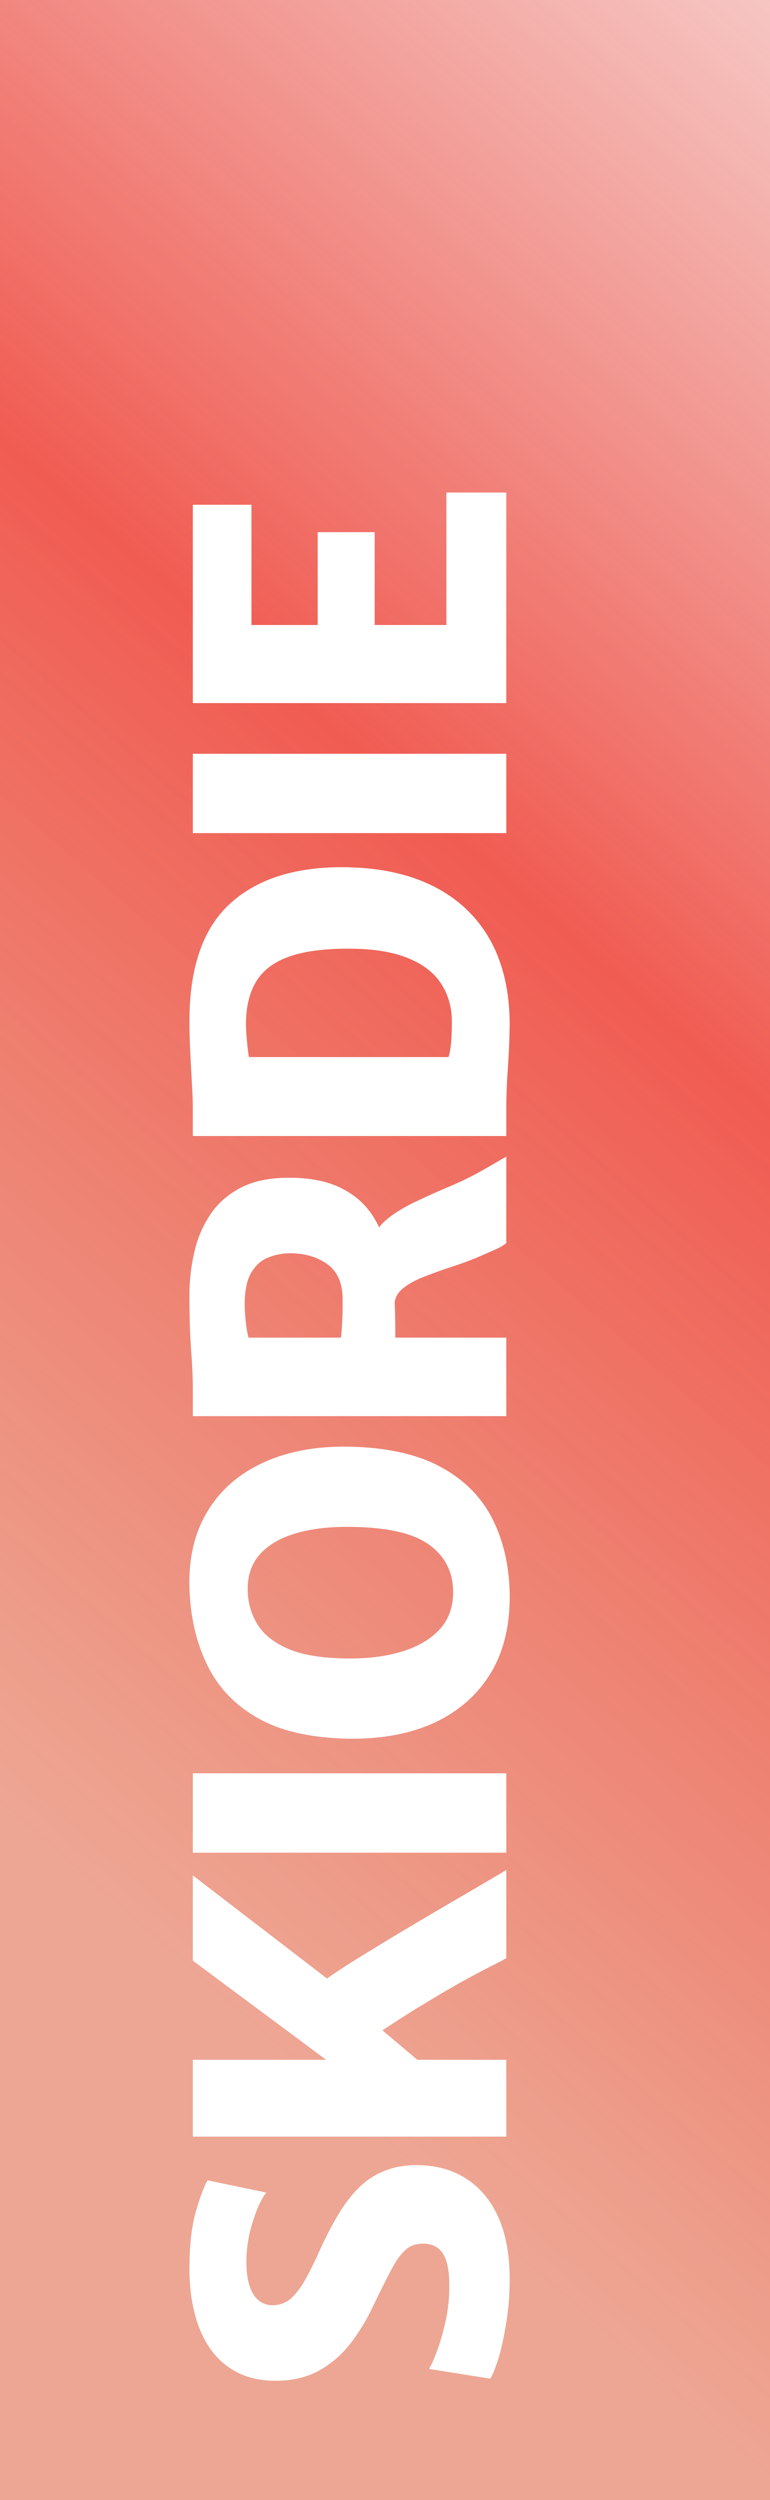 <svg width="365" height="1185" viewBox="0 0 365 1185" fill="none" xmlns="http://www.w3.org/2000/svg">
<path fill-rule="evenodd" clip-rule="evenodd" d="M365 0H0V1185H365V0ZM240 1100.72C241.067 1094.26 241.6 1087.49 241.6 1080.42C241.6 1068.76 239.8 1058.89 236.2 1050.82C232.533 1042.76 227.4 1036.65 220.8 1032.52C214.2 1028.32 206.467 1026.22 197.6 1026.22C191.733 1026.22 186.567 1027.15 182.1 1029.02C177.567 1030.82 173.533 1033.49 170 1037.02C166.467 1040.55 163.2 1044.85 160.2 1049.92C157.2 1054.92 154.267 1060.62 151.4 1067.02C148.667 1073.02 146.2 1077.92 144 1081.72C141.733 1085.45 139.467 1088.22 137.2 1090.02C134.867 1091.76 132.2 1092.62 129.2 1092.62C126.733 1092.62 124.567 1091.89 122.7 1090.42C120.833 1088.95 119.4 1086.72 118.4 1083.72C117.333 1080.72 116.8 1076.89 116.8 1072.22C116.8 1065.69 117.8 1059.32 119.8 1053.12C121.733 1046.85 123.867 1042.22 126.2 1039.22L98.4 1033.42C96.8 1036.09 94.967 1040.95 92.9 1048.02C90.833 1055.09 89.8 1064.22 89.8 1075.42C89.8 1083.29 90.667 1090.45 92.4 1096.92C94.067 1103.39 96.6 1108.99 100 1113.72C103.4 1118.39 107.667 1122.02 112.8 1124.62C117.867 1127.15 123.8 1128.42 130.6 1128.42C138.533 1128.42 145.4 1126.82 151.2 1123.62C156.933 1120.42 161.867 1116.19 166 1110.92C170.067 1105.65 173.6 1099.89 176.6 1093.62C180.133 1086.22 183.067 1080.32 185.4 1075.92C187.733 1071.45 190.033 1068.26 192.3 1066.32C194.5 1064.39 197.2 1063.42 200.4 1063.42C204.8 1063.42 208 1065.02 210 1068.22C212 1071.35 213 1076.42 213 1083.42C213 1088.62 212.5 1093.79 211.5 1098.92C210.433 1103.99 209.167 1108.62 207.7 1112.82C206.233 1117.02 204.8 1120.35 203.4 1122.82L232.4 1127.42C233.6 1125.49 234.933 1122.15 236.4 1117.42C237.8 1112.69 239 1107.12 240 1100.72ZM91.4 1012.7H240L240 976.295H197.852L181.285 962.339C183.975 960.541 186.713 958.76 189.5 956.995C193.433 954.395 197.5 951.862 201.7 949.395C205.833 946.862 210.1 944.328 214.5 941.795C218.9 939.262 223.467 936.762 228.2 934.295C231.267 932.695 233.667 931.462 235.4 930.595C237.133 929.728 238.667 928.895 240 928.095V886.295L236.4 888.495C235.2 889.162 234 889.862 232.8 890.595C231.6 891.262 230.4 891.962 229.2 892.695C224 895.762 218.367 899.062 212.3 902.595C206.233 906.128 200.133 909.728 194 913.395C187.8 917.062 181.9 920.628 176.3 924.095C170.633 927.495 165.633 930.628 161.3 933.495C158.901 935.058 156.809 936.483 155.024 937.768L91.4 888.895L91.4 929.295L154.6 976.295H91.4V1012.7ZM91.4 878.117H240V840.517H91.4V878.117ZM232.7 792.884C238.9 782.484 241.867 769.951 241.6 755.284C241.333 741.751 238.533 729.817 233.2 719.484C227.867 709.151 219.633 701.017 208.5 695.084C197.367 689.151 183 686.017 165.4 685.684C149.733 685.417 136.167 687.951 124.7 693.284C113.233 698.551 104.467 706.217 98.4 716.284C92.267 726.351 89.4 738.417 89.8 752.484C90.2 766.217 93 778.417 98.2 789.084C103.333 799.751 111.367 808.184 122.3 814.384C133.167 820.517 147.4 823.751 165 824.084C180.733 824.351 194.4 821.817 206 816.484C217.533 811.084 226.433 803.217 232.7 792.884ZM203.2 731.984C210.933 737.517 214.8 745.084 214.8 754.684C214.8 761.684 212.7 767.517 208.5 772.184C204.3 776.784 198.533 780.251 191.2 782.584C183.867 784.917 175.467 786.084 166 786.084C153.733 786.084 144.067 784.617 137 781.684C129.933 778.684 124.9 774.684 121.9 769.684C118.9 764.684 117.4 759.151 117.4 753.084C117.4 746.417 119.367 740.917 123.3 736.584C127.233 732.251 132.733 729.017 139.8 726.884C146.867 724.751 155.067 723.684 164.4 723.684C182.467 723.684 195.4 726.451 203.2 731.984ZM240 671.211V634.011H187.4C187.4 627.053 187.292 621.498 187.076 617.347C187.407 614.677 188.782 612.398 191.2 610.511C193.867 608.377 197.333 606.511 201.6 604.911C205.867 603.244 210.467 601.611 215.4 600.011C220.267 598.411 224.933 596.611 229.4 594.611C232.6 593.211 234.933 592.177 236.4 591.511C237.8 590.777 239 590.011 240 589.211V548.211C238.2 549.211 236.4 550.244 234.6 551.311C232.8 552.377 231 553.411 229.2 554.411C224.333 557.211 219.233 559.744 213.9 562.011C208.5 564.277 203.333 566.577 198.4 568.911C193.4 571.177 189 573.711 185.2 576.511C183.007 578.088 181.17 579.831 179.688 581.741C178.962 580.175 178.166 578.665 177.3 577.211C173.7 571.277 168.633 566.644 162.1 563.311C155.5 559.911 147.133 558.211 137 558.211C127.667 558.211 119.933 559.844 113.8 563.111C107.667 566.377 102.867 570.711 99.4 576.111C95.867 581.511 93.4 587.477 92 594.011C90.533 600.544 89.8 607.077 89.8 613.611C89.8 624.211 90.067 633.011 90.6 640.011C91.133 646.944 91.4 653.077 91.4 658.411V662.711V667.011V671.211H240ZM162.1 628.611C161.967 630.877 161.8 632.677 161.6 634.011H117.8C117.2 631.677 116.767 629.144 116.5 626.411C116.167 623.611 116 620.877 116 618.211C116 611.677 117.033 606.677 119.1 603.211C121.167 599.677 123.867 597.277 127.2 596.011C130.467 594.677 133.933 594.011 137.6 594.011C144.467 594.011 150.333 595.744 155.2 599.211C160 602.677 162.4 608.211 162.4 615.811V621.711C162.333 624.044 162.233 626.344 162.1 628.611ZM91.4 538.437H240V534.037V529.637V525.237C240 519.504 240.233 513.404 240.7 506.937C241.167 500.404 241.467 493.504 241.6 486.237C241.667 470.371 238.6 456.837 232.4 445.637C226.133 434.437 217.067 425.871 205.2 419.937C193.267 414.004 178.867 411.037 162 411.037C139.067 411.037 121.3 416.904 108.7 428.637C96.1 440.371 89.8 458.837 89.8 484.037C89.8 488.637 89.933 493.637 90.2 499.037C90.467 504.371 90.733 509.371 91 514.037C91.267 518.637 91.4 522.171 91.4 524.637V529.237V533.837V538.437ZM213.9 493.537C213.633 496.604 213.2 499.104 212.6 501.037L118 501.037C117.667 499.237 117.367 496.804 117.1 493.737C116.767 490.671 116.6 487.904 116.6 485.437C116.6 477.371 118.167 470.704 121.3 465.437C124.433 460.104 129.567 456.137 136.7 453.537C143.767 450.937 153.267 449.637 165.2 449.637C176.467 449.637 185.7 451.071 192.9 453.937C200.1 456.737 205.433 460.737 208.9 465.937C212.367 471.071 214.133 477.104 214.2 484.037C214.2 487.304 214.1 490.471 213.9 493.537ZM91.4 394.875H240L240 357.275H91.4V394.875ZM91.4 333.242H240V233.442H211.6V296.242H177.6V252.242L150.6 252.242V296.242H119.2V239.242H91.4L91.4 333.242Z" fill="url(#paint0_linear_55_25)" fill-opacity="0.8"/>
<defs>
<linearGradient id="paint0_linear_55_25" x1="-258.245" y1="1045.32" x2="664.093" y2="-7.414" gradientUnits="userSpaceOnUse">
<stop offset="0.22" stop-color="#DE5531" stop-opacity="0.65"/>
<stop offset="0.572" stop-color="#ED3327"/>
<stop offset="1" stop-color="#DC4238" stop-opacity="0.05"/>
<stop offset="1" stop-color="#DC4238" stop-opacity="0.65"/>
</linearGradient>
</defs>
</svg>
